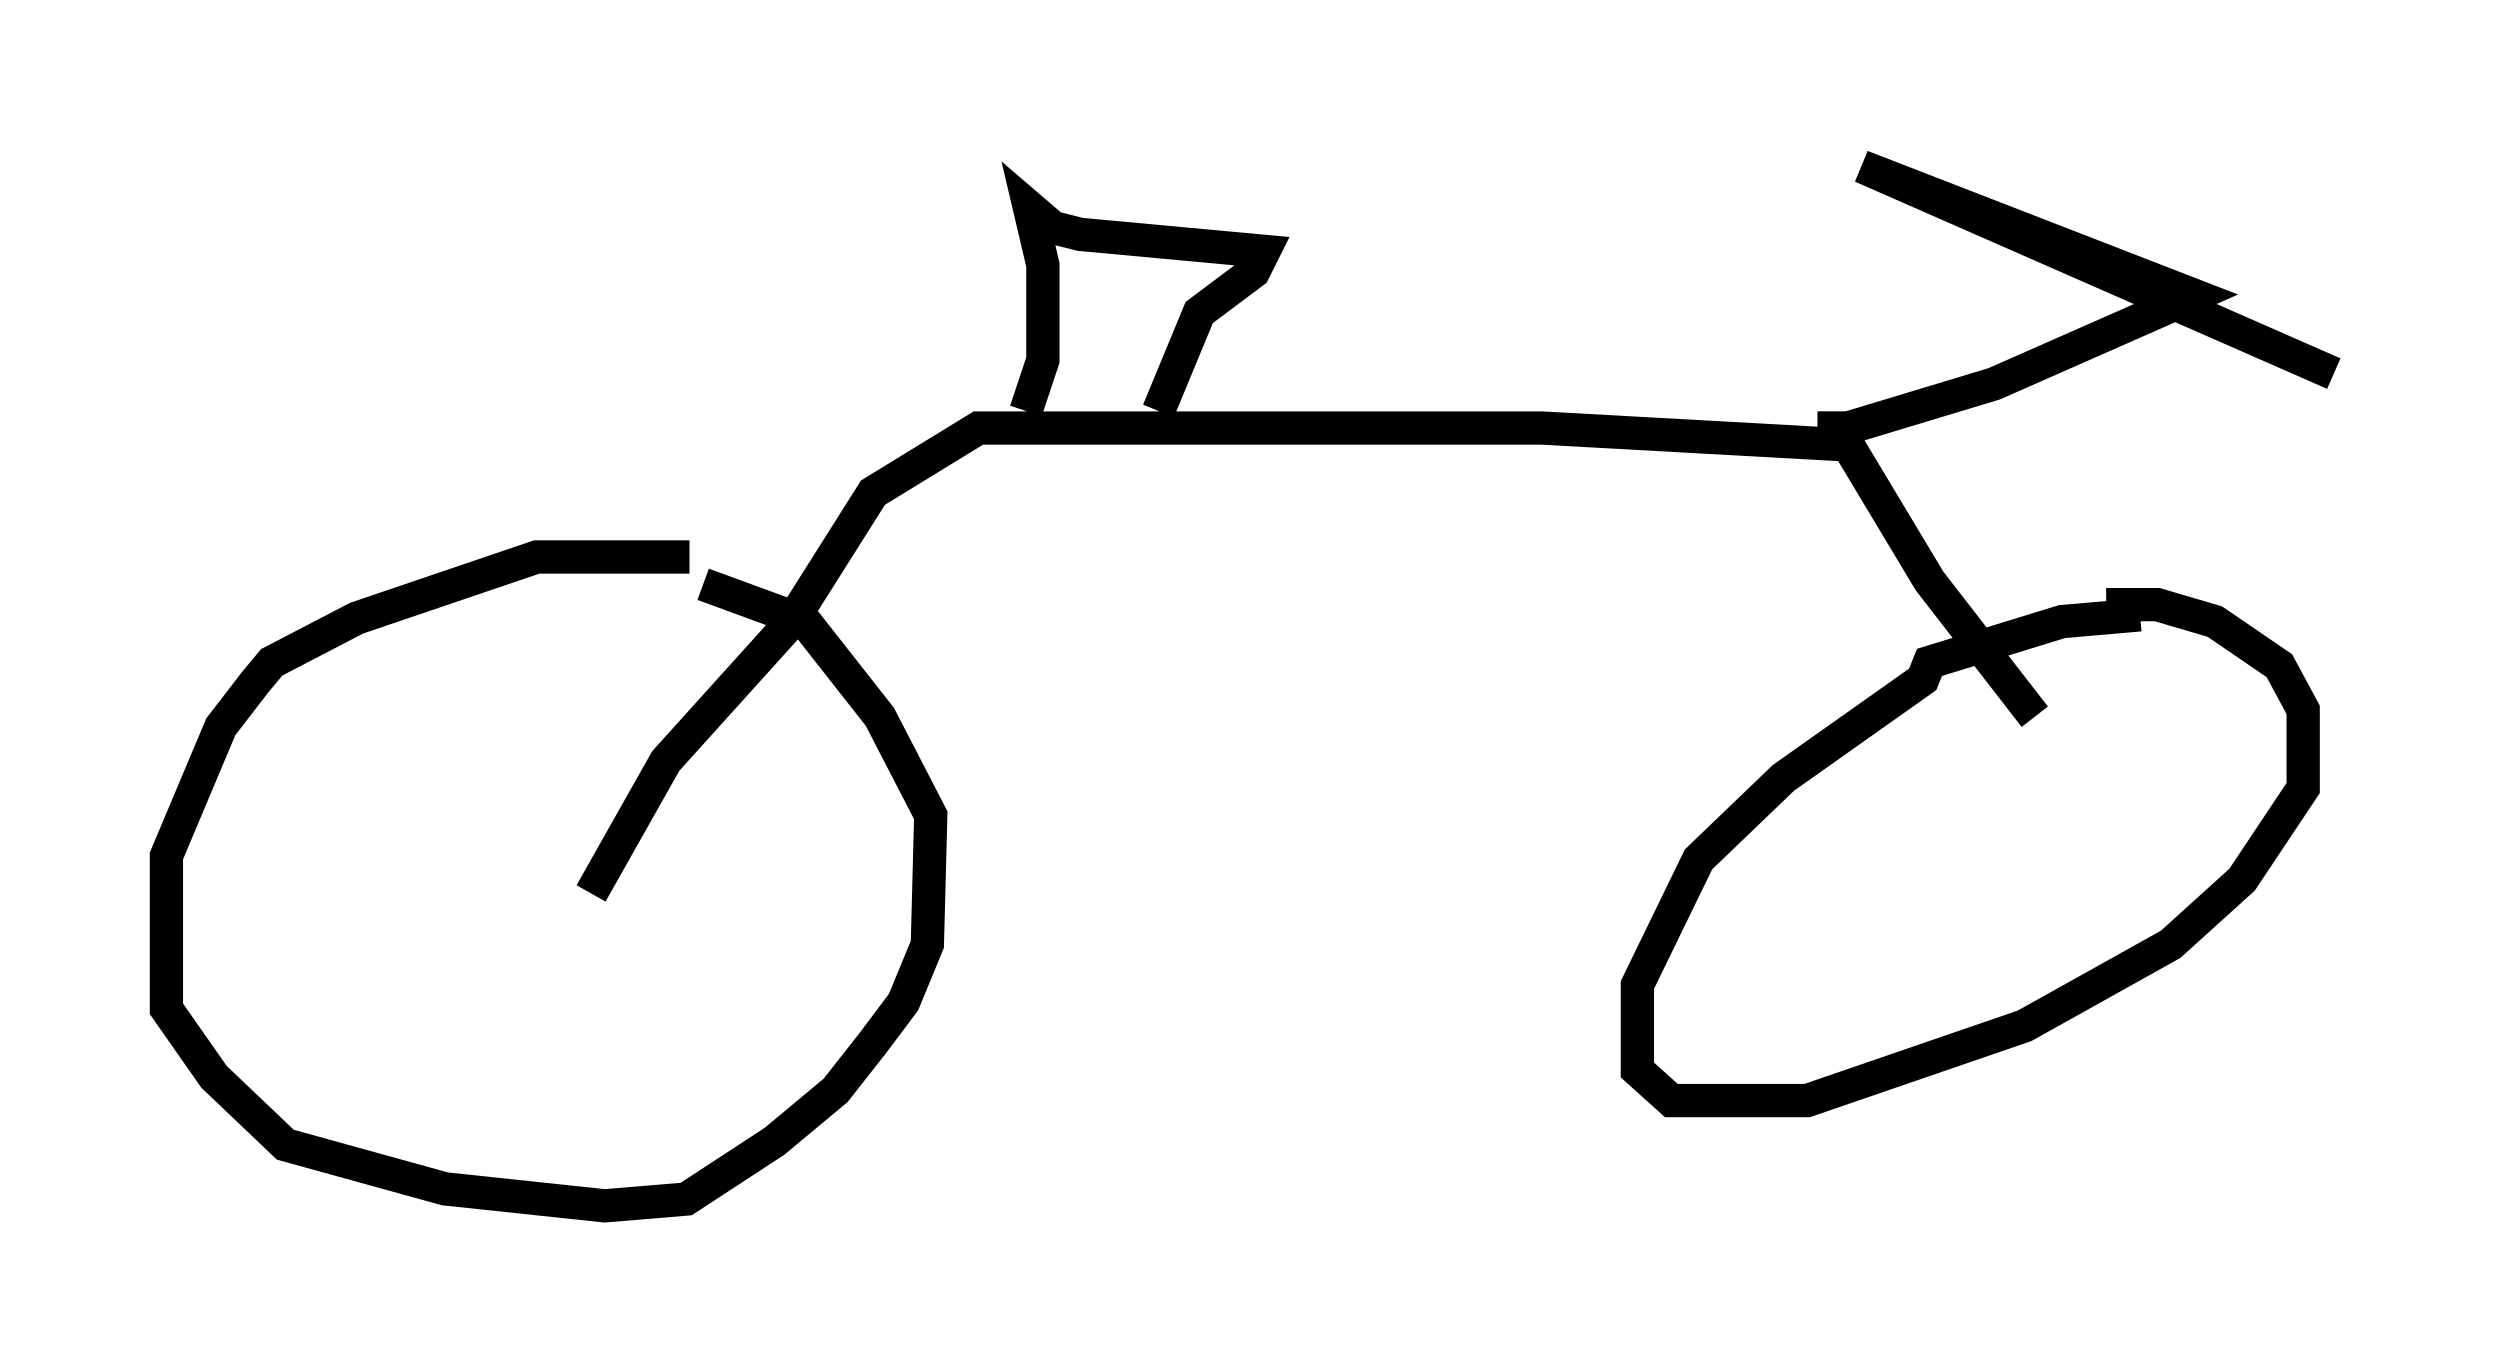 <?xml version="1.0" encoding="utf-8" ?>
<svg baseProfile="full" height="41.238" version="1.1" width="75.13" xmlns="http://www.w3.org/2000/svg" xmlns:ev="http://www.w3.org/2001/xml-events" xmlns:xlink="http://www.w3.org/1999/xlink"><defs /><rect fill="white" height="41.238" width="75.13" x="0" y="0" /><path d="M22.15, 17.556 m-1.429, -0.817 l-4.594, 0.0 -5.41, 1.838 l-2.552, 1.327 -0.51, 0.613 l-1.021, 1.327 -1.633, 3.879 l0.0, 4.594 1.429, 2.042 l2.144, 2.042 4.798, 1.327 l4.798, 0.51 2.45, -0.204 l2.654, -1.735 1.838, -1.531 l1.123, -1.429 0.919, -1.225 l0.715, -1.735 0.102, -3.879 l-1.531, -2.96 -2.246, -2.858 l-3.063, -1.123 m-3.369, 9.29 l2.246, -3.981 3.777, -4.185 l2.45, -3.879 3.165, -1.94 l16.946, 0.0 9.188, 0.51 m0.0, 0.0 l2.45, 4.083 3.165, 4.083 m3.165, -3.063 l-2.348, 0.204 -3.981, 1.225 l-0.204, 0.51 -4.185, 2.96 l-2.552, 2.45 -1.838, 3.777 l0.0, 2.552 1.021, 0.919 l4.083, 0.0 6.533, -2.246 l4.39, -2.45 2.144, -1.94 l1.838, -2.756 0.0, -2.348 l-0.715, -1.327 -1.94, -1.327 l-1.735, -0.51 -1.531, 0.0 m-32.463, -5.819 l0.51, -1.531 0.0, -2.858 l-0.408, -1.735 0.715, 0.613 l0.817, 0.204 5.513, 0.51 l-0.306, 0.613 -1.633, 1.225 l-1.225, 2.96 m19.804, 0.51 l0.919, 0.0 4.39, -1.327 l6.023, -2.654 -10.004, -3.879 l14.19, 6.227 " fill="none" stroke="black" stroke-width="1" /></svg>
